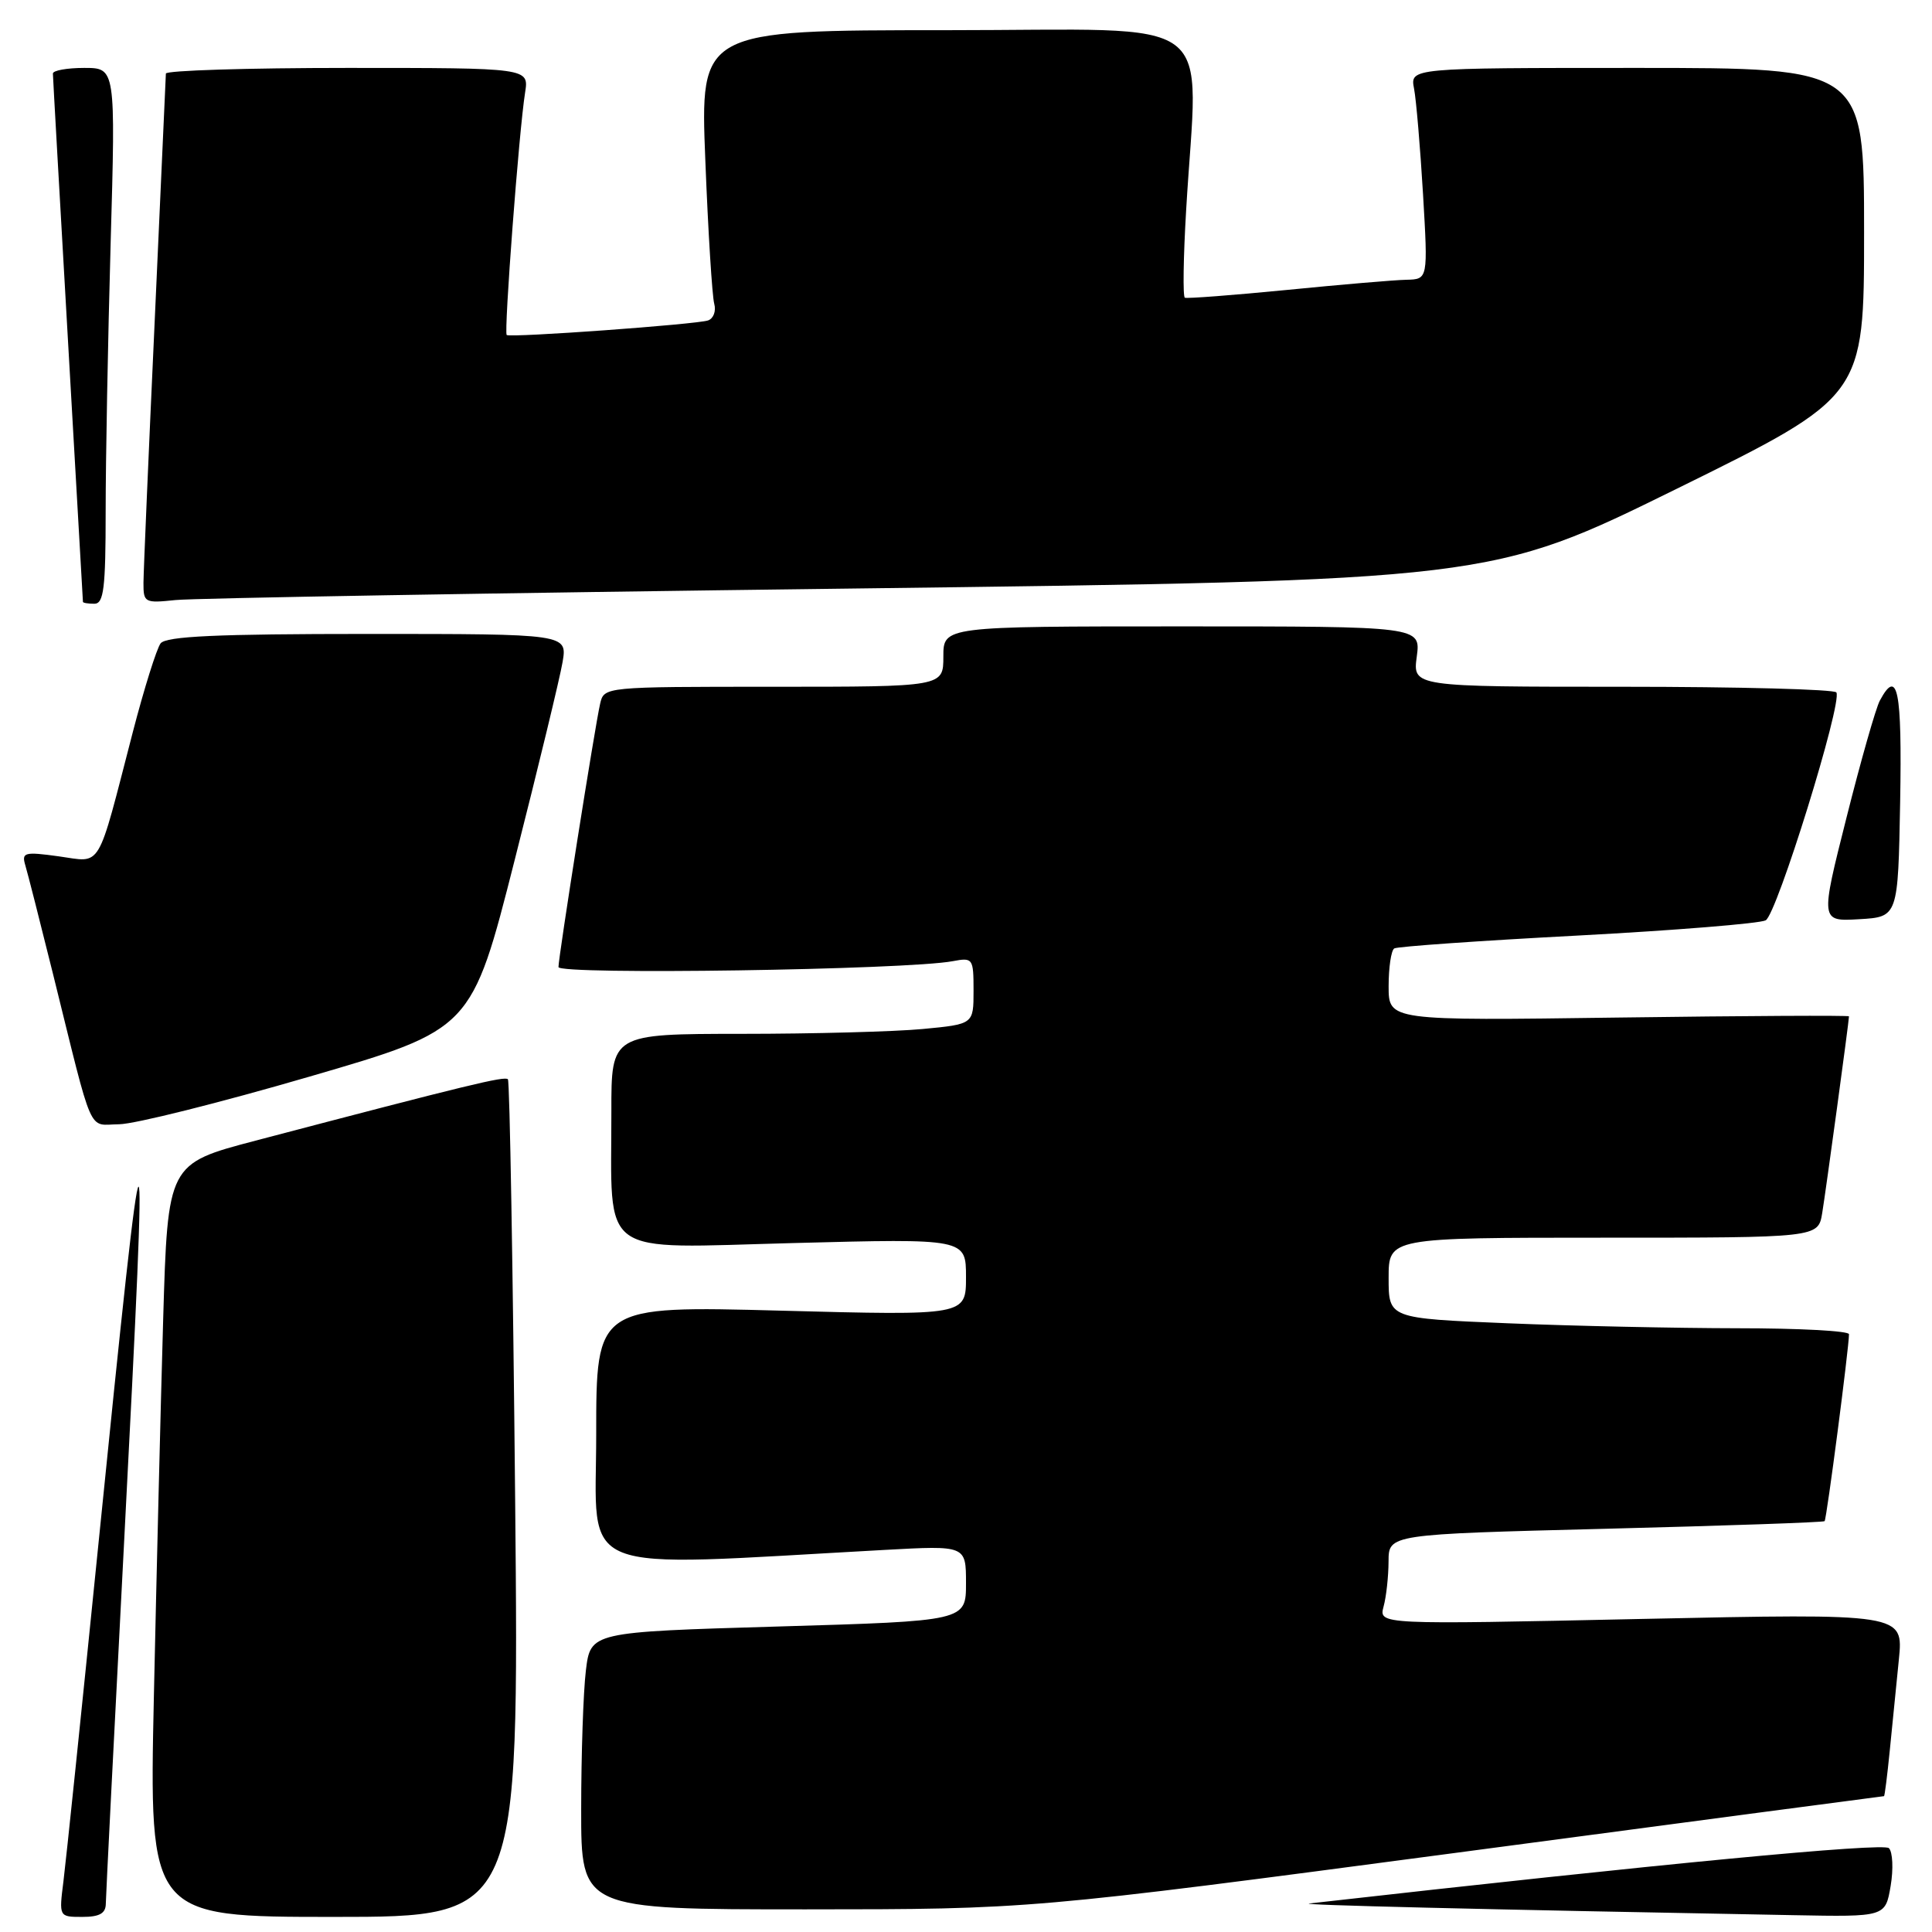 <?xml version="1.0" encoding="UTF-8" standalone="no"?>
<!DOCTYPE svg PUBLIC "-//W3C//DTD SVG 1.1//EN" "http://www.w3.org/Graphics/SVG/1.1/DTD/svg11.dtd" >
<svg xmlns="http://www.w3.org/2000/svg" xmlns:xlink="http://www.w3.org/1999/xlink" version="1.1" viewBox="0 0 256 256">
 <g >
 <path fill="currentColor"
d=" M 14.02 252.25 C 14.03 251.29 15.13 229.58 16.46 204.02 C 19.72 141.44 19.40 141.53 13.00 205.00 C 10.81 226.72 8.74 246.64 8.41 249.25 C 7.81 254.00 7.81 254.00 10.91 254.00 C 13.18 254.00 14.01 253.54 14.02 252.25 Z  M 68.26 198.75 C 67.97 168.36 67.54 143.28 67.30 143.01 C 66.89 142.56 62.13 143.71 33.86 151.14 C 22.23 154.20 22.23 154.20 21.62 174.85 C 21.29 186.21 20.74 208.66 20.39 224.75 C 19.76 254.00 19.76 254.00 44.27 254.00 C 68.78 254.00 68.78 254.00 68.26 198.75 Z  M 250.52 249.90 C 250.90 247.65 250.79 245.39 250.29 244.89 C 249.54 244.14 219.91 246.97 173.50 252.22 C 171.76 252.42 195.33 252.99 237.66 253.77 C 249.82 254.00 249.82 254.00 250.52 249.90 Z  M 192.99 245.50 C 224.05 241.37 249.55 238.00 249.64 238.00 C 249.73 238.00 250.07 235.30 250.40 232.00 C 250.73 228.70 251.27 223.25 251.61 219.89 C 252.22 213.78 252.22 213.78 217.46 214.52 C 182.70 215.27 182.70 215.27 183.33 212.88 C 183.69 211.57 183.98 208.88 183.99 206.90 C 184.00 203.30 184.00 203.30 212.74 202.57 C 228.55 202.17 241.62 201.72 241.77 201.56 C 242.04 201.29 245.00 178.56 245.00 176.79 C 245.00 176.35 238.36 176.00 230.25 176.00 C 222.14 175.99 208.41 175.70 199.75 175.34 C 184.00 174.69 184.00 174.69 184.00 169.34 C 184.00 164.00 184.00 164.00 212.45 164.00 C 240.91 164.00 240.91 164.00 241.45 160.75 C 241.93 157.84 245.00 135.31 245.00 134.67 C 245.00 134.53 231.28 134.60 214.50 134.83 C 184.00 135.25 184.00 135.25 184.00 130.68 C 184.00 128.17 184.34 125.92 184.75 125.67 C 185.16 125.42 196.07 124.65 209.00 123.97 C 221.93 123.28 233.16 122.37 233.96 121.95 C 235.44 121.17 244.14 93.13 243.33 91.75 C 243.08 91.34 230.35 91.00 215.04 91.00 C 187.19 91.00 187.19 91.00 187.73 87.00 C 188.26 83.00 188.26 83.00 156.63 83.00 C 125.00 83.00 125.00 83.00 125.00 87.00 C 125.00 91.00 125.00 91.00 102.52 91.00 C 80.04 91.00 80.04 91.00 79.52 93.25 C 78.83 96.24 74.00 126.80 74.00 128.14 C 74.00 129.20 120.18 128.51 126.25 127.36 C 128.91 126.86 129.00 126.98 129.00 131.28 C 129.00 135.71 129.00 135.71 122.25 136.35 C 118.54 136.70 107.74 136.99 98.25 136.99 C 81.00 137.00 81.00 137.00 81.01 147.25 C 81.03 166.92 78.93 165.39 105.16 164.71 C 128.00 164.11 128.00 164.11 128.00 169.22 C 128.00 174.32 128.00 174.32 103.50 173.67 C 79.00 173.02 79.00 173.02 79.00 190.11 C 79.00 209.07 75.46 207.66 117.25 205.37 C 128.00 204.78 128.00 204.78 128.00 209.78 C 128.00 214.79 128.00 214.79 103.12 215.52 C 78.25 216.25 78.25 216.25 77.63 221.37 C 77.29 224.19 77.01 232.46 77.01 239.75 C 77.00 253.00 77.00 253.00 106.75 253.00 C 136.50 252.99 136.50 252.99 192.99 245.50 Z  M 41.00 142.66 C 62.50 136.40 62.50 136.40 68.20 113.95 C 71.34 101.60 74.19 89.81 74.54 87.75 C 75.18 84.00 75.18 84.00 48.71 84.00 C 28.72 84.00 22.01 84.31 21.28 85.25 C 20.76 85.94 19.10 91.22 17.60 97.00 C 12.77 115.63 13.59 114.27 7.79 113.47 C 3.23 112.84 2.85 112.95 3.35 114.64 C 3.66 115.66 5.30 122.12 7.01 129.00 C 12.48 151.09 11.57 149.00 15.79 148.97 C 17.83 148.95 29.17 146.11 41.00 142.66 Z  M 251.78 106.25 C 252.04 91.41 251.45 88.43 249.09 92.83 C 248.55 93.83 246.56 100.83 244.66 108.38 C 241.20 122.10 241.20 122.10 246.35 121.80 C 251.50 121.50 251.50 121.50 251.78 106.25 Z  M 14.00 67.75 C 14.00 61.01 14.30 45.04 14.66 32.25 C 15.32 9.00 15.32 9.00 11.16 9.00 C 8.87 9.00 7.00 9.34 7.01 9.75 C 7.01 10.16 7.91 26.02 9.00 45.00 C 10.09 63.98 10.99 79.61 10.99 79.75 C 11.00 79.89 11.68 80.00 12.50 80.00 C 13.75 80.00 14.00 77.97 14.00 67.75 Z  M 112.50 77.99 C 197.50 76.92 197.50 76.92 222.25 64.73 C 247.00 52.53 247.00 52.53 247.00 30.77 C 247.00 9.00 247.00 9.00 216.92 9.00 C 186.84 9.00 186.84 9.00 187.37 11.75 C 187.66 13.26 188.19 19.56 188.56 25.75 C 189.22 37.00 189.22 37.00 186.36 37.07 C 184.79 37.10 177.65 37.71 170.50 38.42 C 163.35 39.12 157.28 39.58 157.00 39.45 C 156.72 39.31 156.80 34.09 157.17 27.85 C 158.72 1.32 162.29 4.00 125.39 4.00 C 92.77 4.00 92.77 4.00 93.46 21.25 C 93.83 30.74 94.37 39.29 94.64 40.25 C 94.91 41.22 94.54 42.21 93.82 42.46 C 92.25 42.99 67.66 44.77 67.14 44.39 C 66.75 44.09 68.77 17.32 69.58 12.25 C 70.09 9.00 70.09 9.00 46.05 9.00 C 32.82 9.00 21.99 9.34 21.98 9.75 C 21.97 10.16 21.30 24.90 20.50 42.50 C 19.69 60.10 19.02 75.73 19.01 77.23 C 19.00 79.85 19.17 79.94 23.25 79.51 C 25.59 79.26 65.75 78.57 112.50 77.99 Z "/>
</g>
</svg>